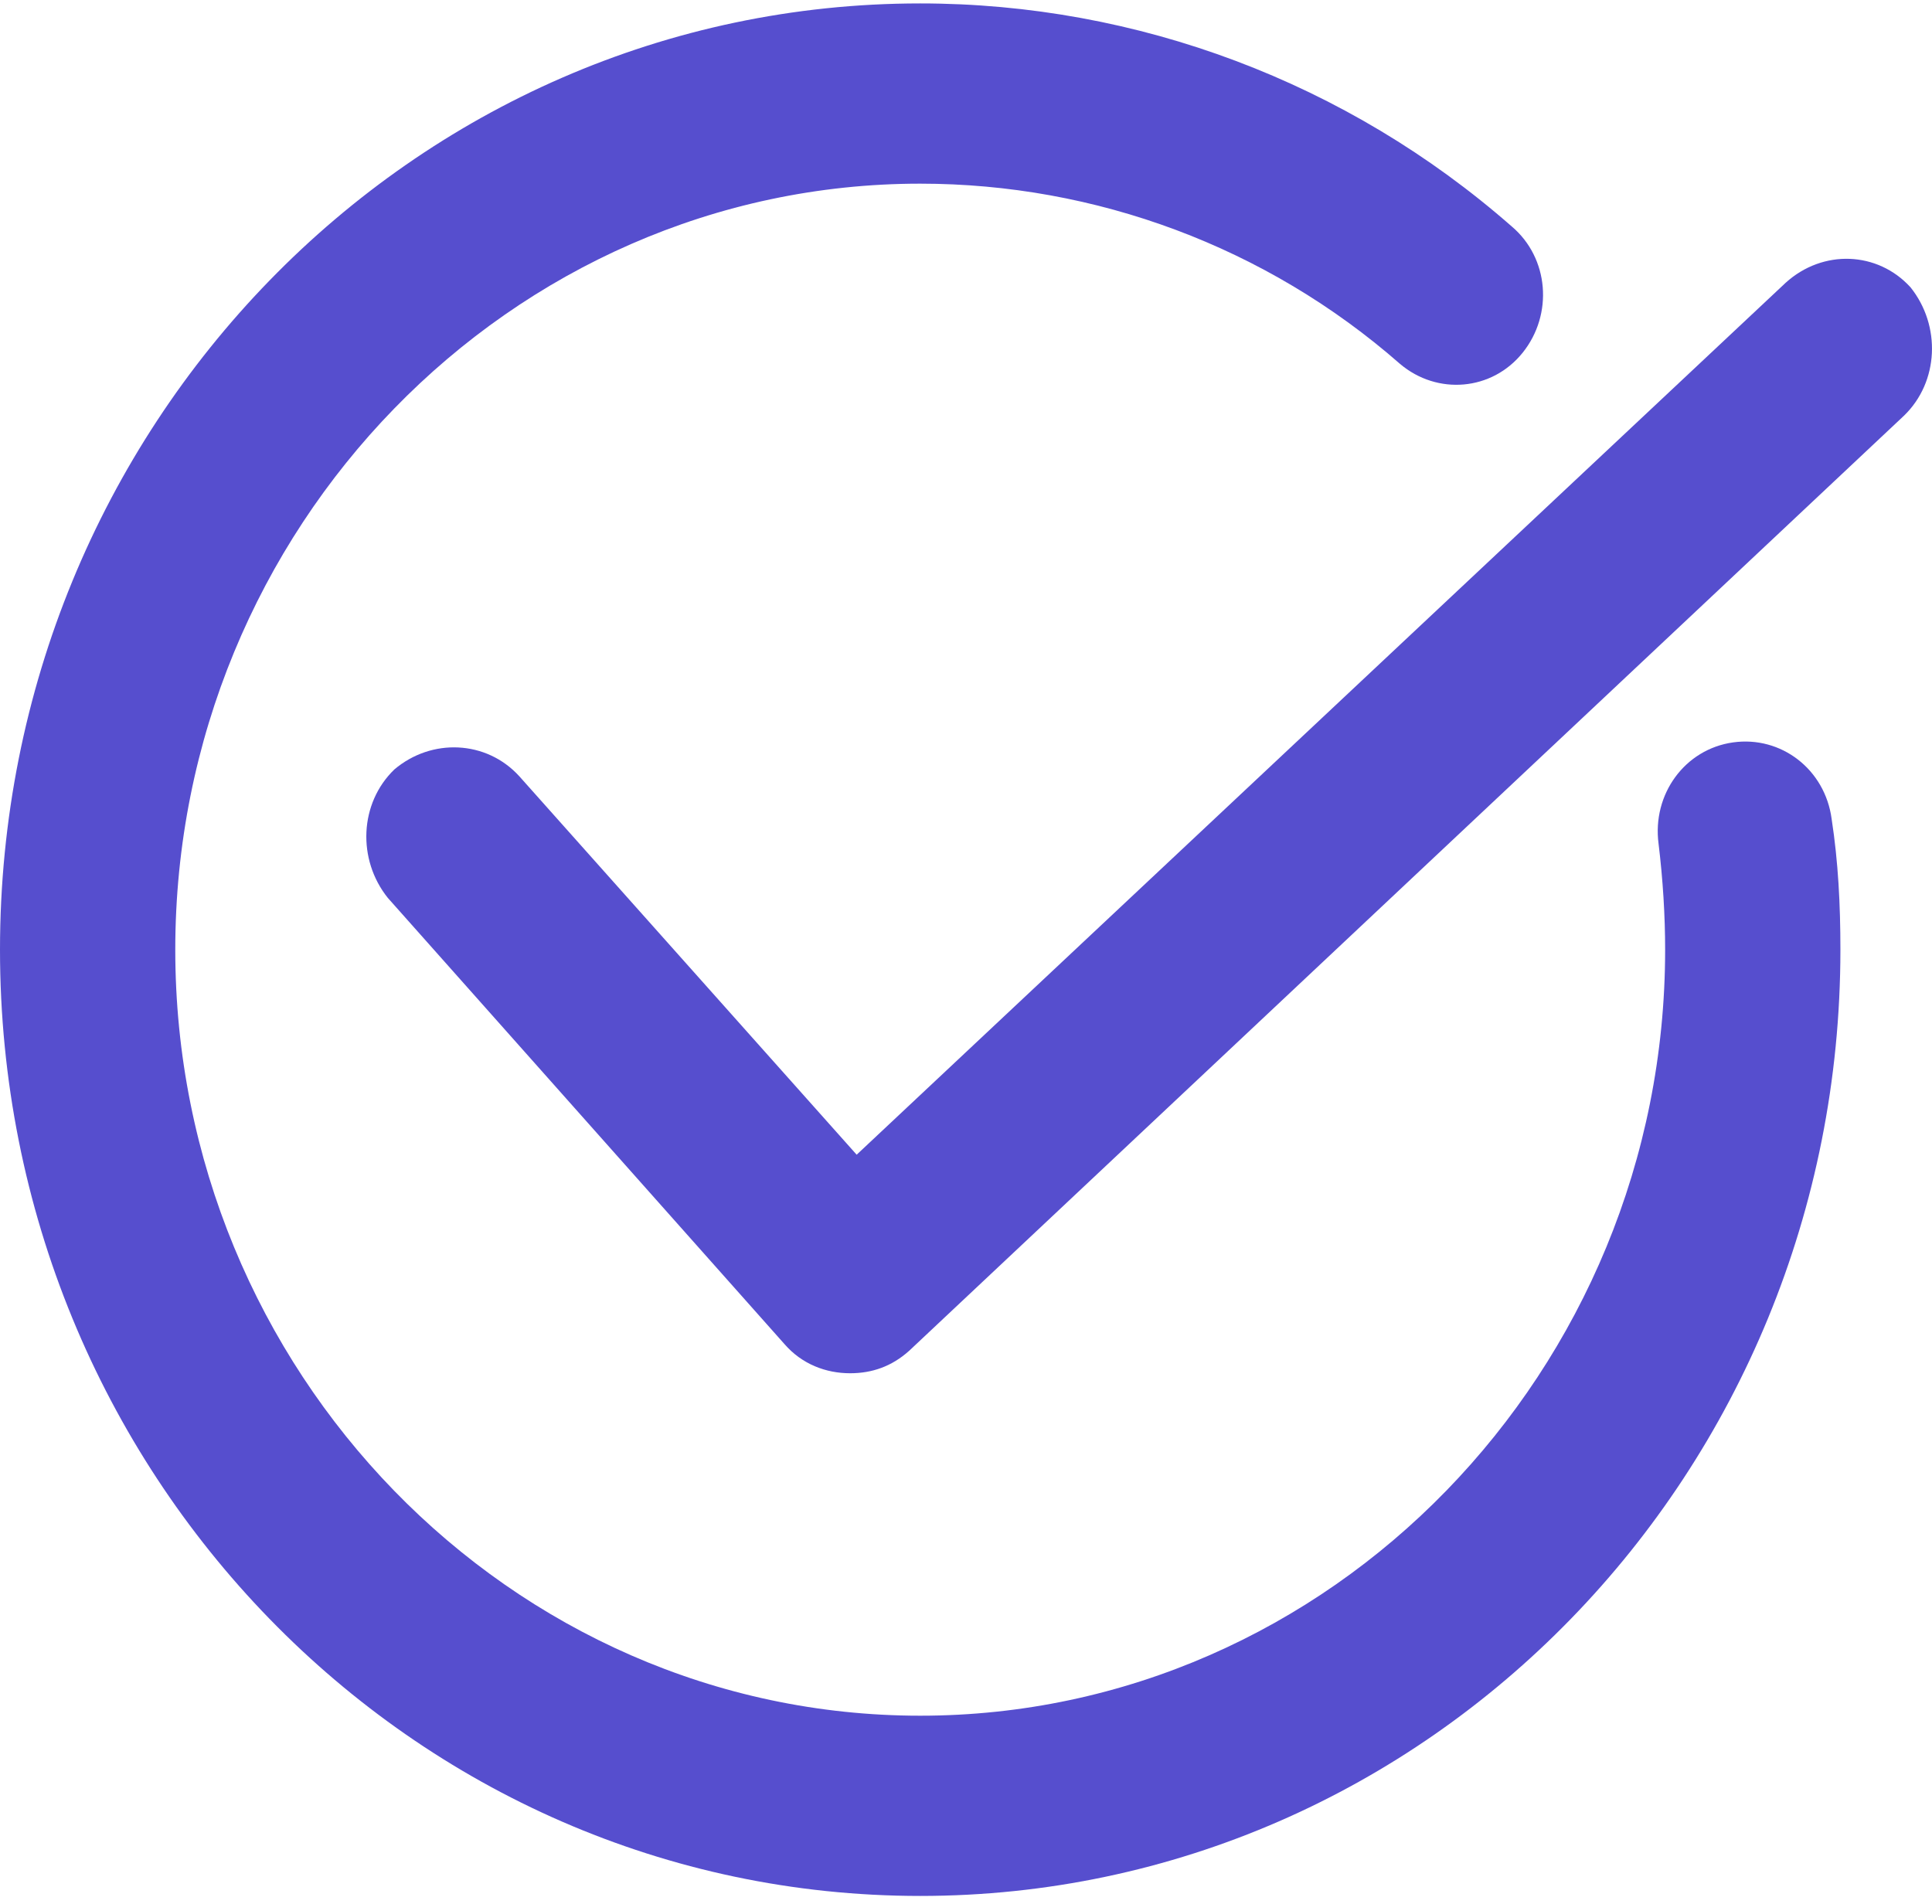 <svg width="140" height="138" viewBox="0 0 140 138" fill="none" xmlns="http://www.w3.org/2000/svg">
    <path d="M129.394 20.494L62.077 83.682L37.627 56.252C35.245 53.639 31.276 53.476 28.577 55.762C26.037 58.211 25.878 62.293 28.101 65.069L56.837 97.397C58.108 98.867 59.854 99.52 61.6 99.52C63.188 99.52 64.617 99.03 65.887 97.887L137.967 30.128C140.507 27.678 140.666 23.596 138.443 20.821C136.062 18.208 132.093 18.045 129.394 20.494Z" fill="#564ECE" />
    <path d="M66.682 137.4C103.515 137.4 133.363 106.704 133.363 68.824C133.363 65.558 133.205 62.456 132.728 59.354C132.252 55.762 129.077 53.312 125.584 53.802C122.091 54.292 119.71 57.558 120.186 61.15C120.503 63.762 120.662 66.375 120.662 68.824C120.662 99.356 96.371 124.338 66.682 124.338C36.992 124.338 12.701 99.356 12.701 68.824C12.701 38.291 36.992 13.31 66.682 13.31C79.383 13.31 91.767 17.881 101.451 26.372C104.15 28.658 108.12 28.331 110.342 25.555C112.565 22.78 112.248 18.698 109.548 16.412C97.641 5.962 82.4 0.248 66.682 0.248C29.848 0.248 0 30.944 0 68.824C0 106.704 29.848 137.4 66.682 137.4Z" fill="#564ECE" />
</svg>
    